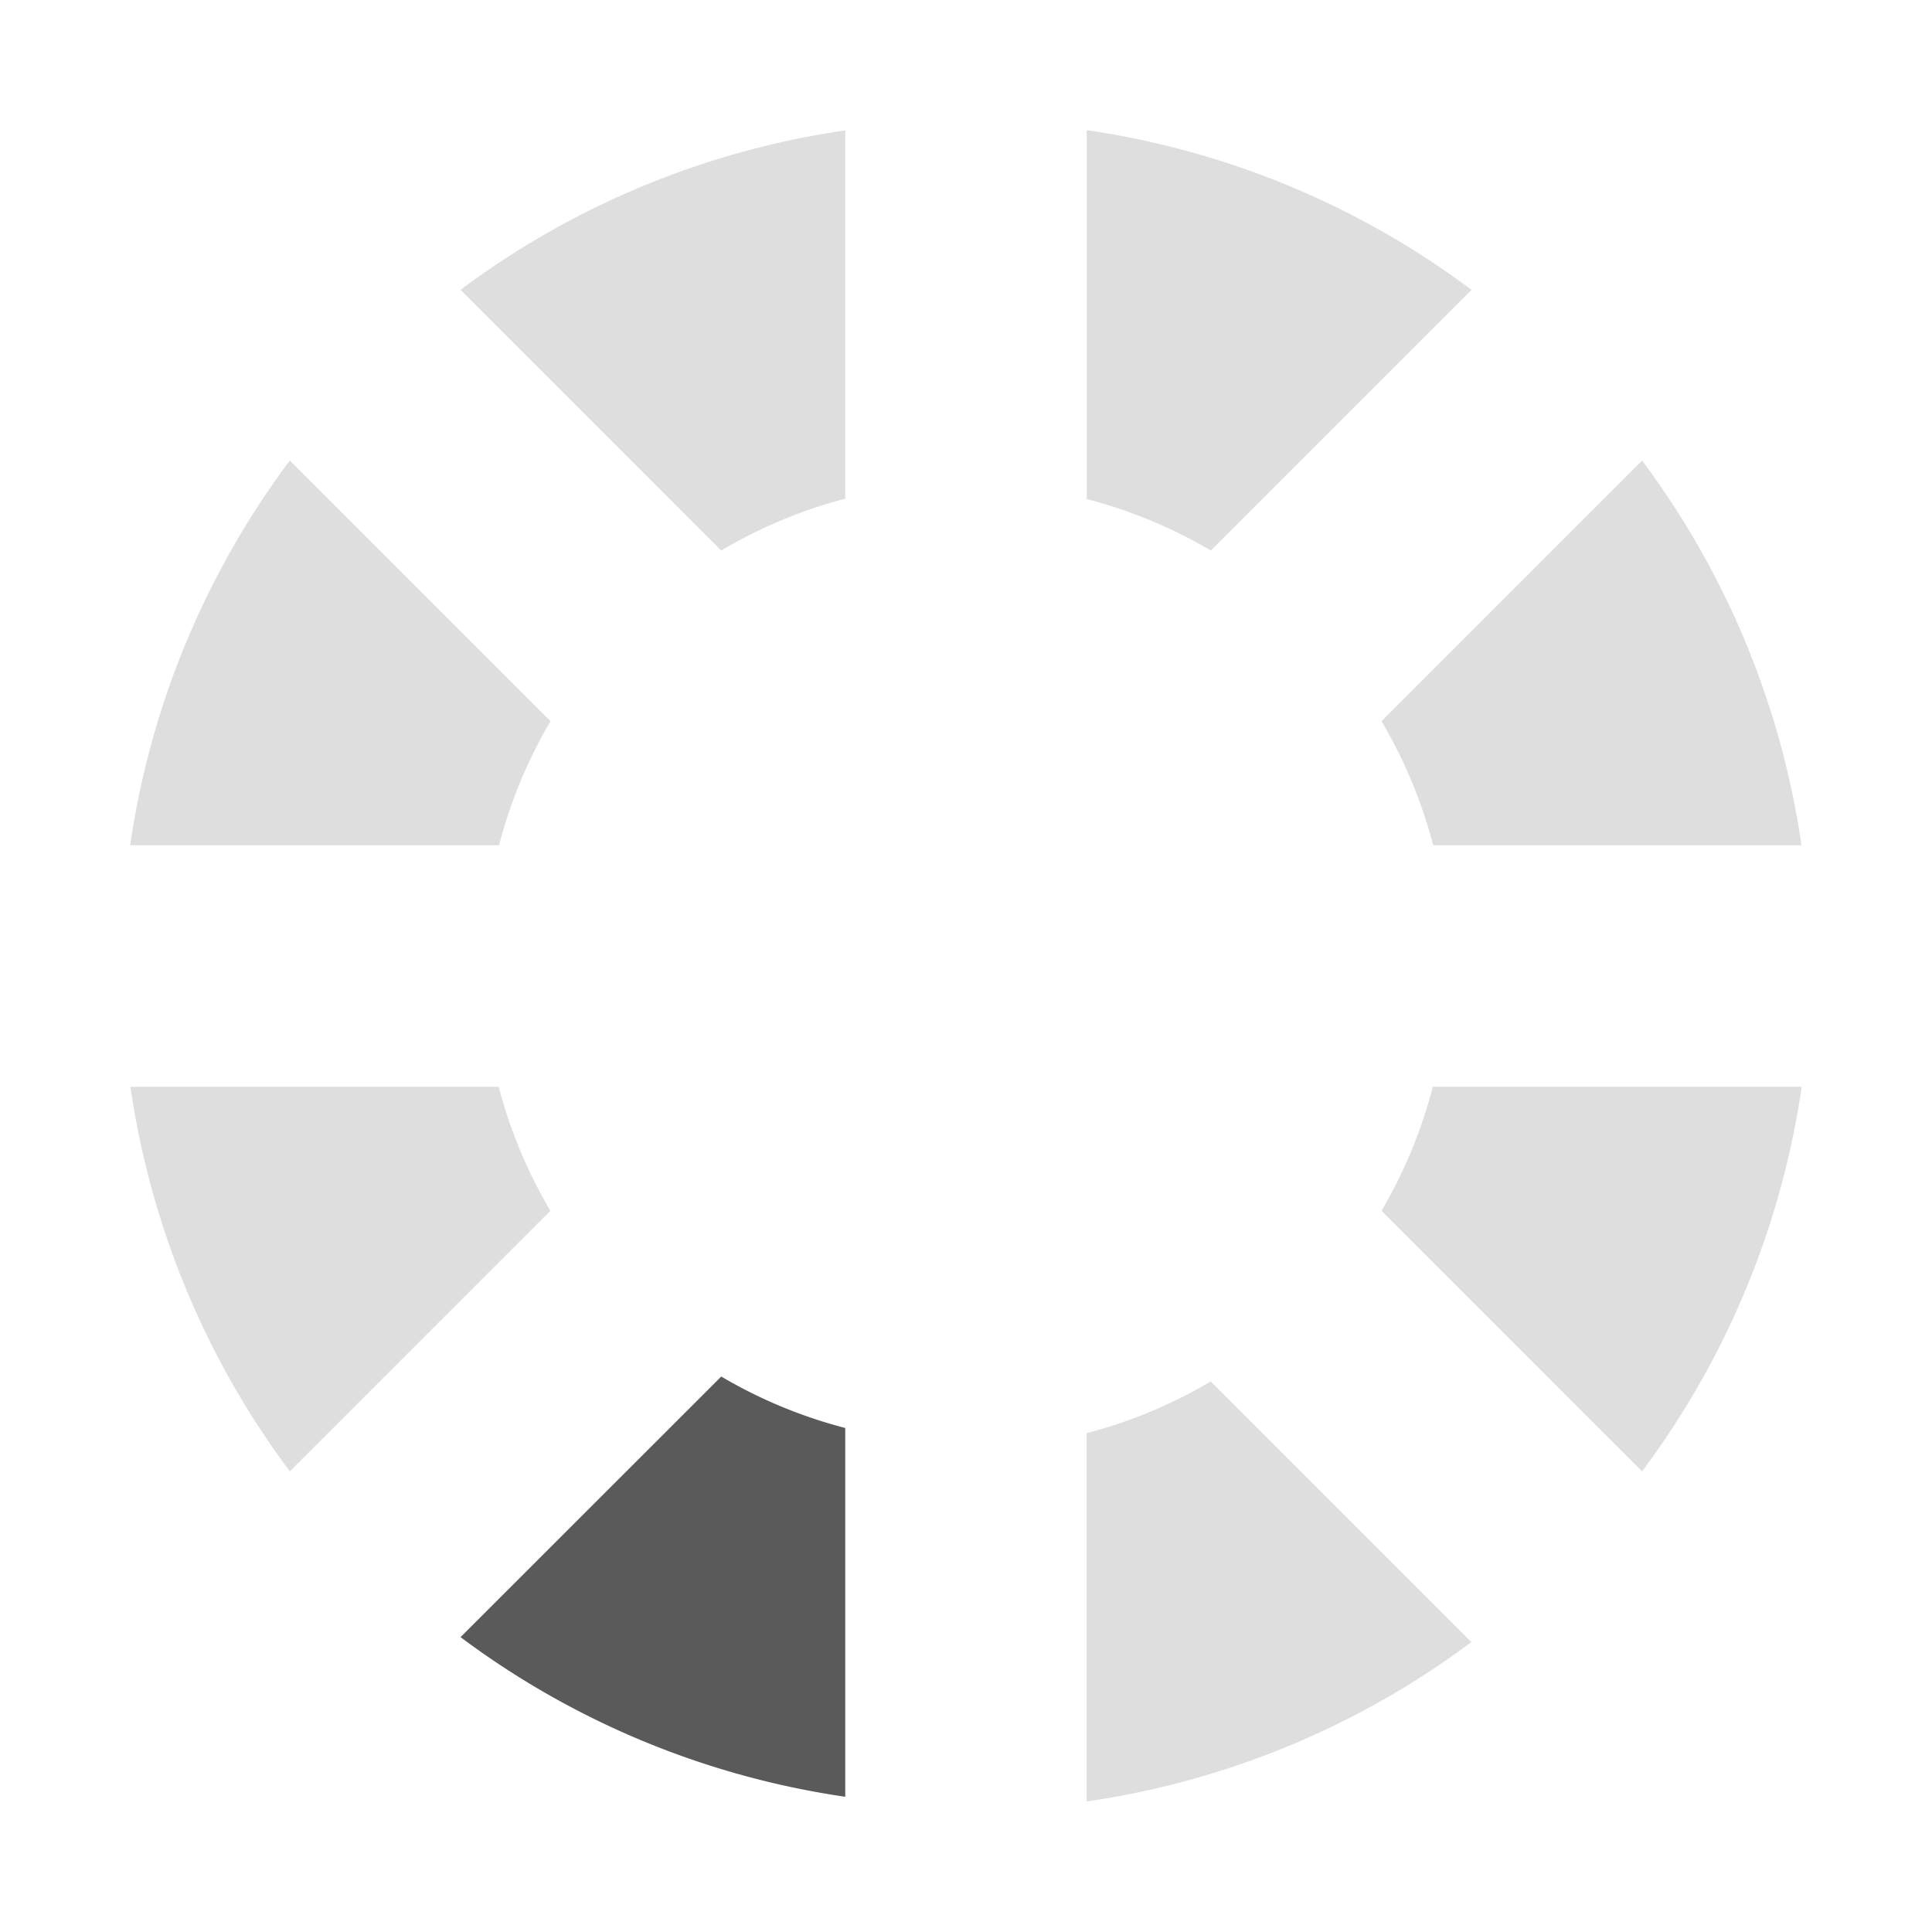 <svg xmlns="http://www.w3.org/2000/svg" width="16" height="16"><g fill="#5a5a5a"><path fill-opacity=".2" d="M9 1.078v3.055a4 4 0 0 1 1.027.426L12.186 2.4A7 7 0 0 0 9 1.078zM7 1.08A7 7 0 0 0 3.814 2.4l2.159 2.159A4 4 0 0 1 7 4.13V1.079zM2.4 3.814A7 7 0 0 0 1.078 7h3.055a4 4 0 0 1 .426-1.027L2.4 3.814zm11.2 0-2.159 2.159A4 4 0 0 1 11.869 7h3.05a7 7 0 0 0-1.32-3.186zM1.08 9a7 7 0 0 0 1.32 3.185l2.158-2.158A4 4 0 0 1 4.13 9H1.08zm10.786 0a4 4 0 0 1-.425 1.027l2.158 2.158A7 7 0 0 0 14.921 9h-3.055zm-1.84 2.441a4 4 0 0 1-1.027.428v3.05a7 7 0 0 0 3.186-1.32l-2.158-2.158z"/><path d="m5.973 11.4-2.159 2.158A7 7 0 0 0 7 14.88v-3.054a4 4 0 0 1-1.027-.426z"/></g></svg>